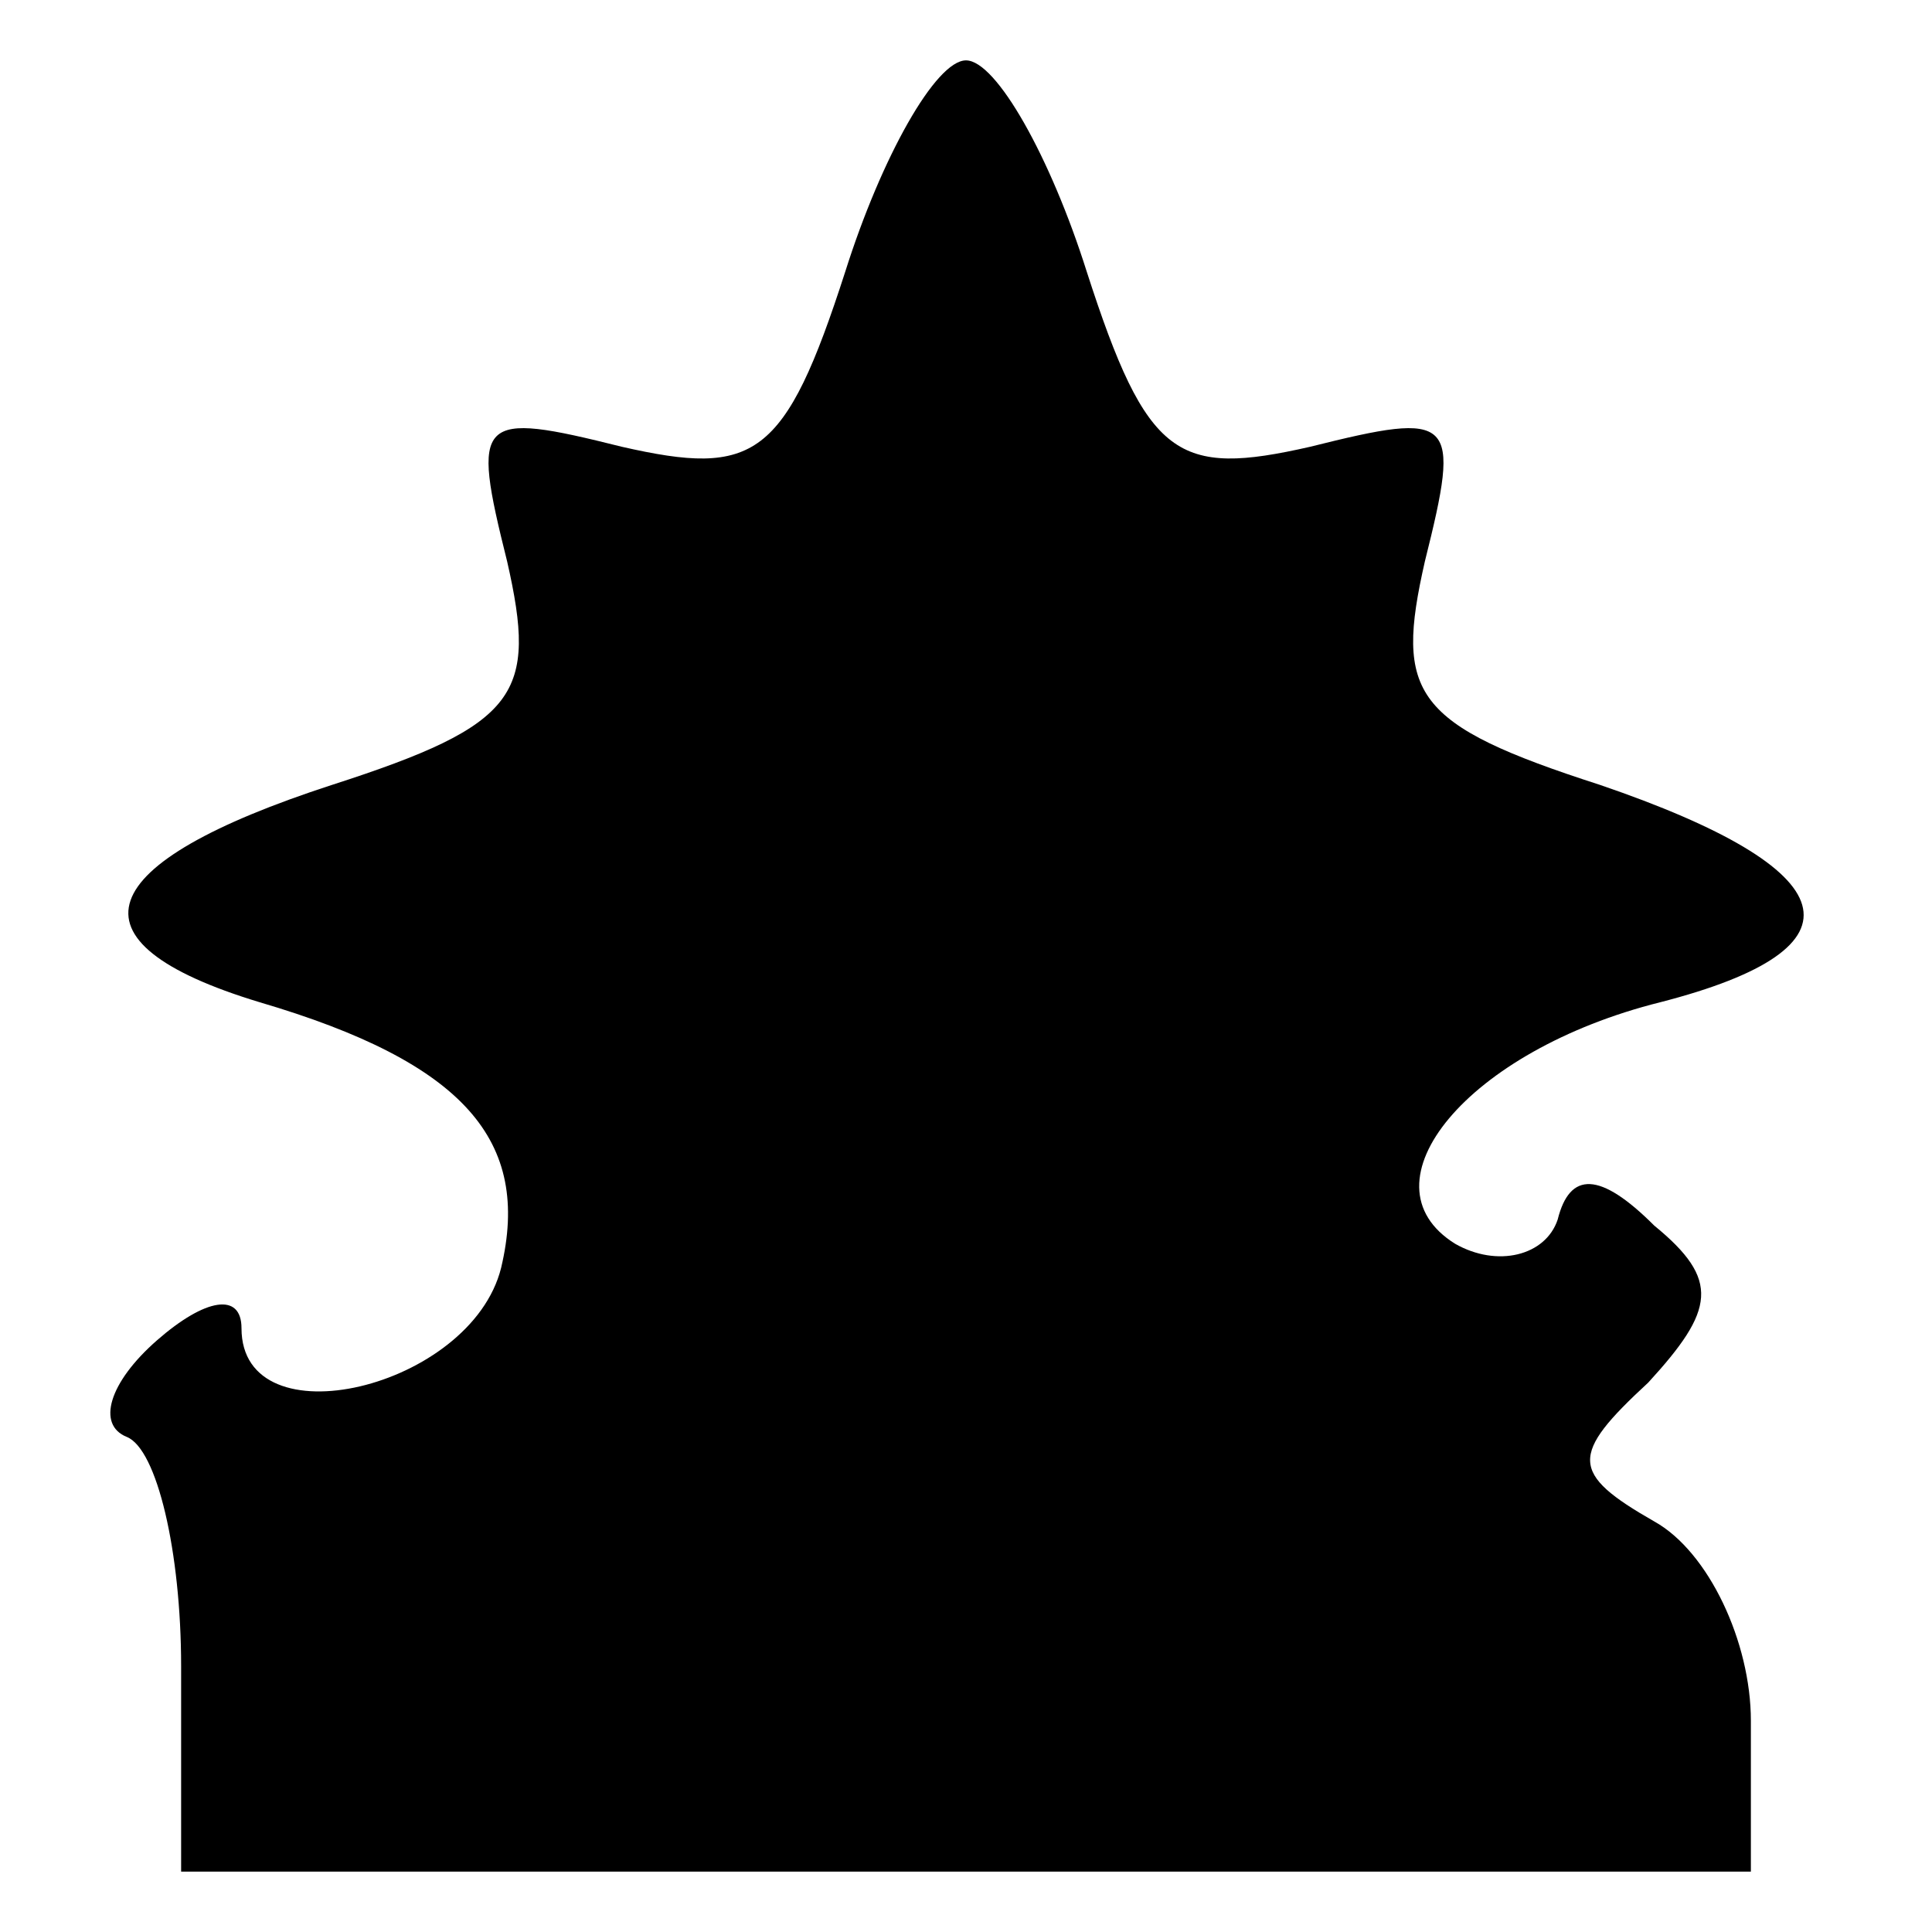 <?xml version="1.0" standalone="no"?>
<!DOCTYPE svg PUBLIC "-//W3C//DTD SVG 20010904//EN"
 "http://www.w3.org/TR/2001/REC-SVG-20010904/DTD/svg10.dtd">
<svg version="1.0" xmlns="http://www.w3.org/2000/svg"
 width="32pt" height="32pt" viewBox="0 0 32 32"
 preserveAspectRatio="xMidYMid meet">
<g transform="translate(0,32) scale(0.1,-0.1)"
fill="#000000" stroke="none">
<path fill="#000000" stroke="none" d="M140 275 c-10 -31 -15 -34 -37 -29 -24
6 -25 5 -19 -19 5 -22 2 -27 -29 -37 -40 -13 -45 -26 -12 -36 34 -10 45 -23
40 -44 -5 -20 -43 -29 -43 -10 0 6 -6 5 -14 -2 -8 -7 -10 -14 -5 -16 5 -2 9
-19 9 -38 l0 -34 130 0 130 0 0 25 c0 13 -7 28 -16 33 -14 8 -14 11 -1 23 11
12 12 17 1 26 -9 9 -14 9 -16 1 -2 -6 -10 -8 -17 -4 -16 10 2 32 34 40 35 9
31 22 -10 36 -31 10 -34 15 -29 37 6 24 5 25 -19 19 -22 -5 -27 -2 -37 29 -6
19 -15 35 -20 35 -5 0 -14 -16 -20 -35z"/>
</g>
</svg>
